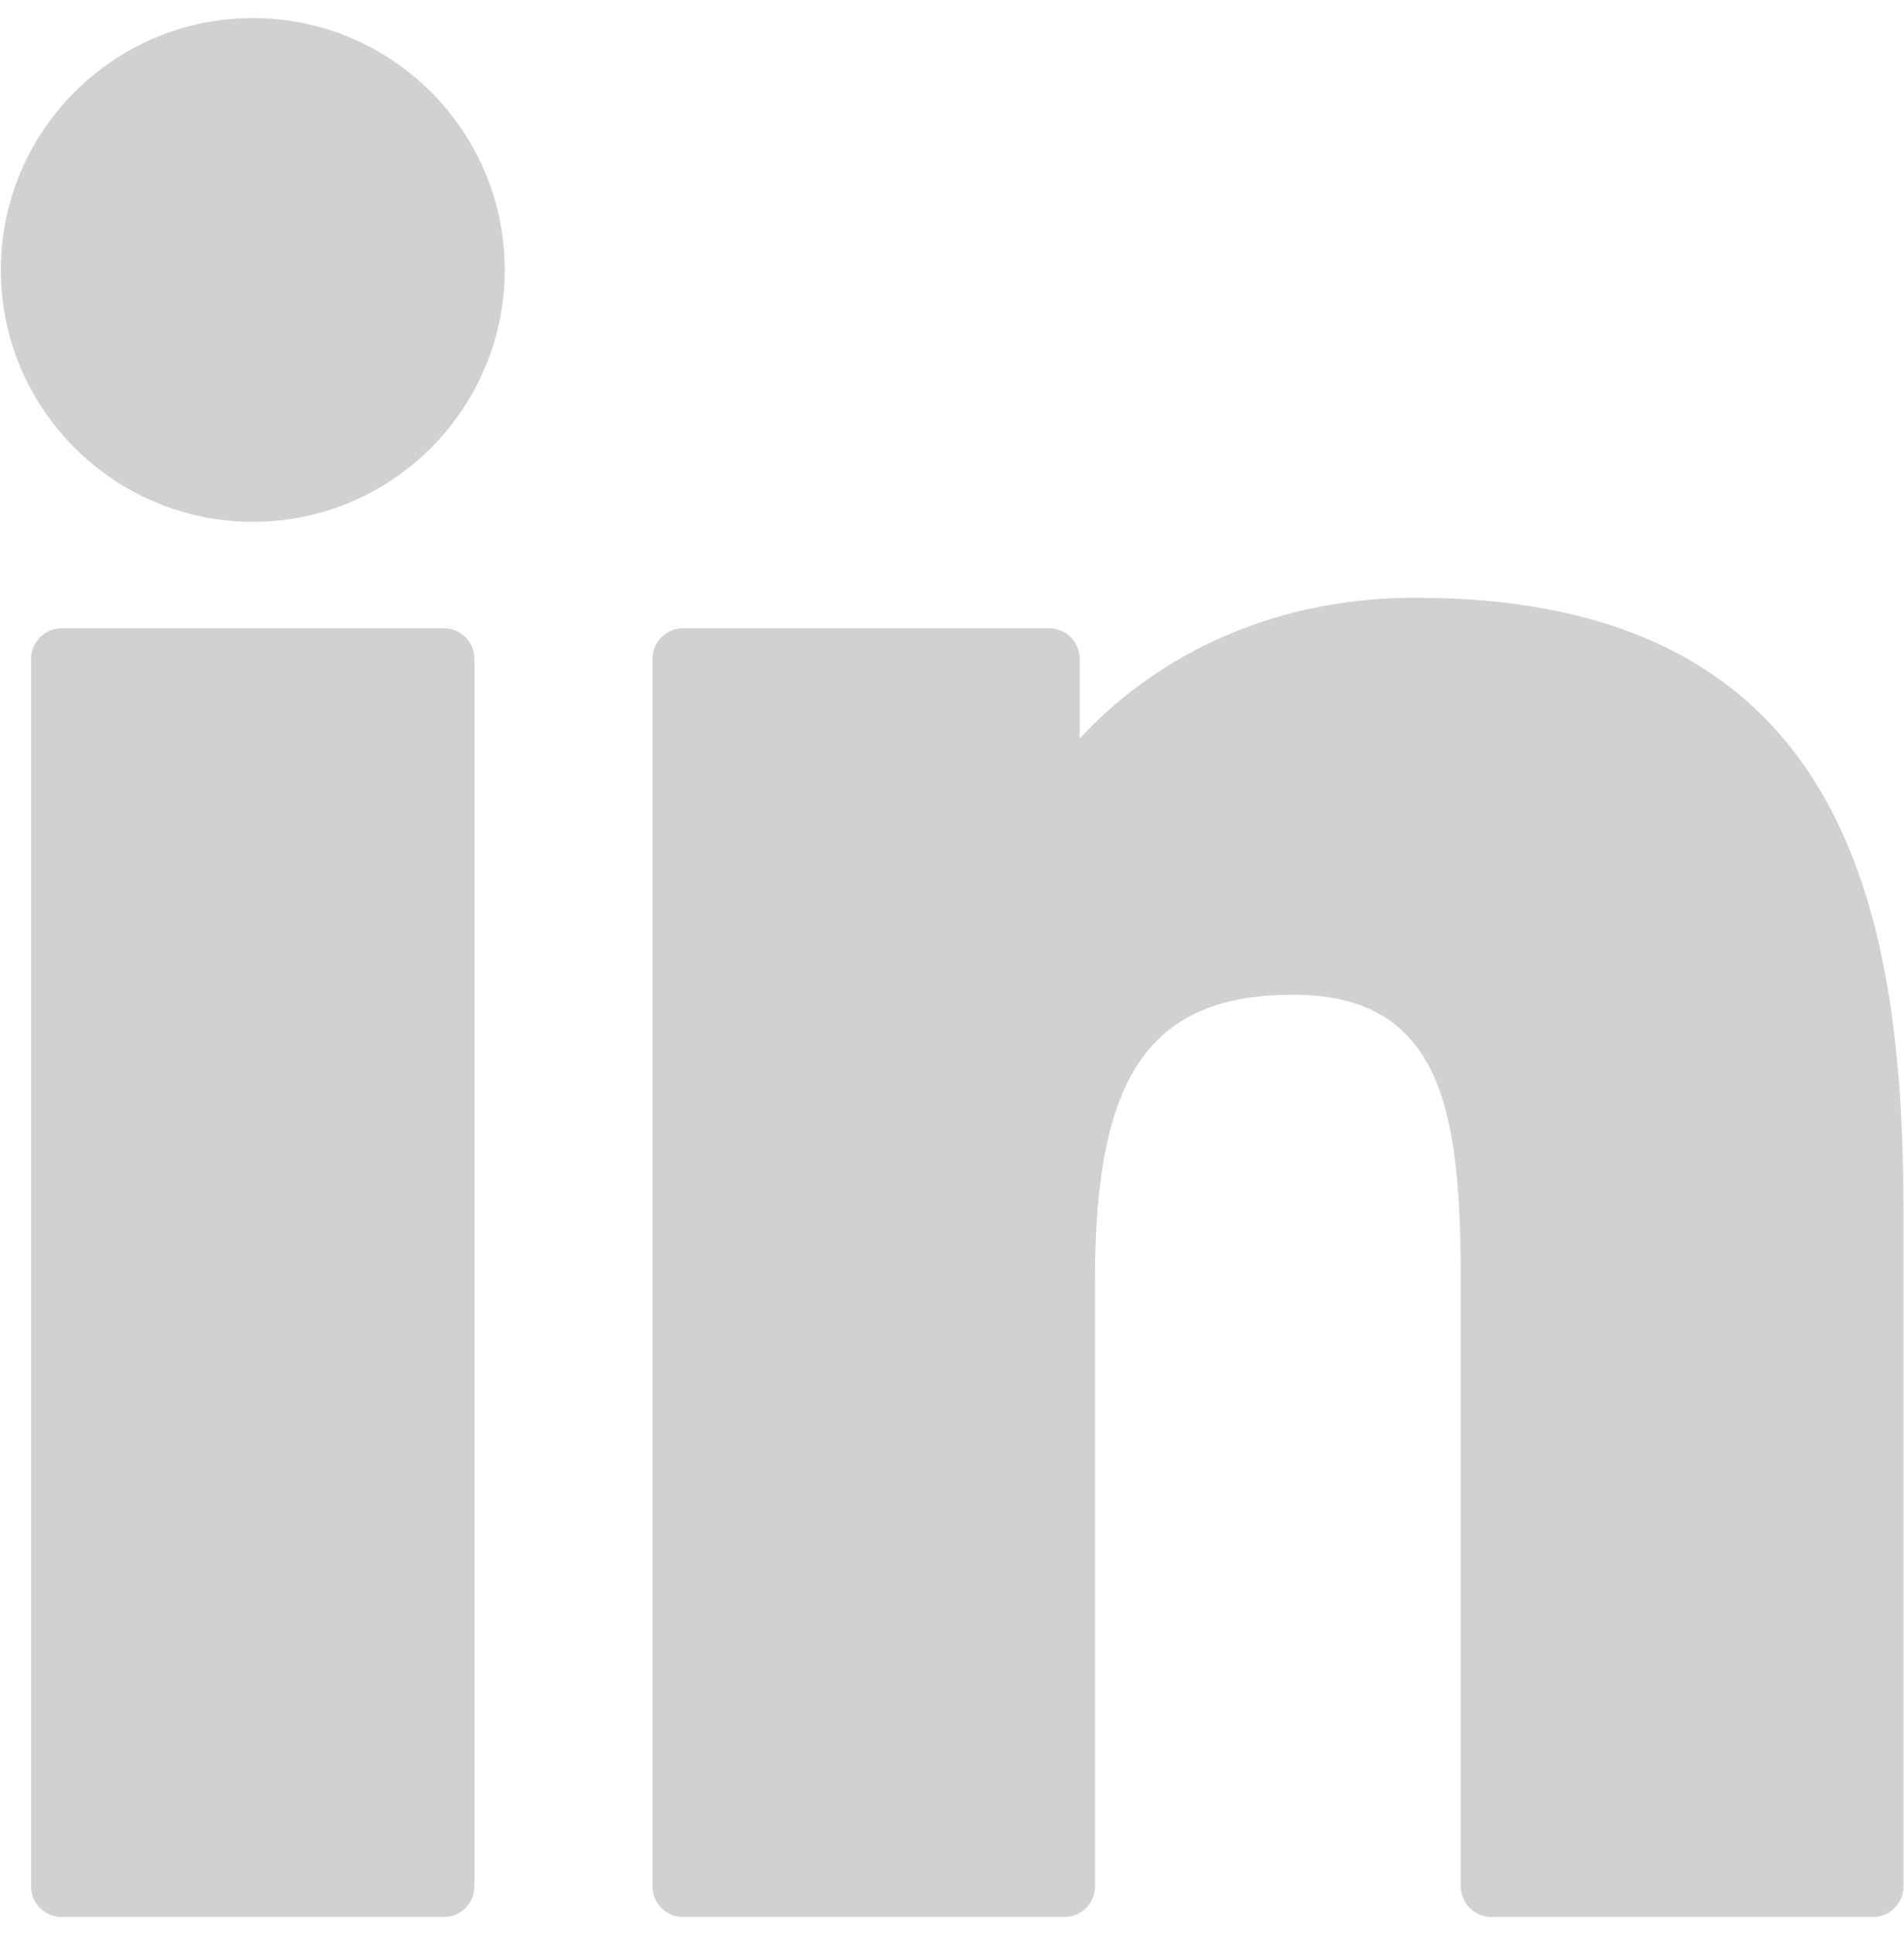 <svg width="63" height="64" viewBox="0 0 63 64" fill="none" xmlns="http://www.w3.org/2000/svg">
<path d="M14.682 20.782H2.044C1.483 20.782 1.028 21.236 1.028 21.797V62.399C1.028 62.96 1.483 63.414 2.044 63.414H14.682C15.243 63.414 15.698 62.96 15.698 62.399V21.797C15.698 21.236 15.243 20.782 14.682 20.782Z" fill="#D1D1D1"/>
<path d="M8.368 0.597C3.769 0.597 0.028 4.334 0.028 8.928C0.028 13.523 3.769 17.262 8.368 17.262C12.963 17.262 16.701 13.523 16.701 8.928C16.701 4.334 12.963 0.597 8.368 0.597Z" fill="#D1D1D1"/>
<path d="M46.829 19.772C41.753 19.772 38.001 21.954 35.725 24.434V21.797C35.725 21.236 35.27 20.781 34.709 20.781H22.606C22.045 20.781 21.59 21.236 21.59 21.797V62.399C21.59 62.96 22.045 63.414 22.606 63.414H35.217C35.778 63.414 36.232 62.96 36.232 62.399V42.31C36.232 35.541 38.071 32.904 42.79 32.904C47.929 32.904 48.337 37.131 48.337 42.658V62.399C48.337 62.96 48.792 63.414 49.353 63.414H61.968C62.529 63.414 62.984 62.96 62.984 62.399V40.128C62.984 30.062 61.064 19.772 46.829 19.772Z" fill="#D1D1D1"/>
</svg>
